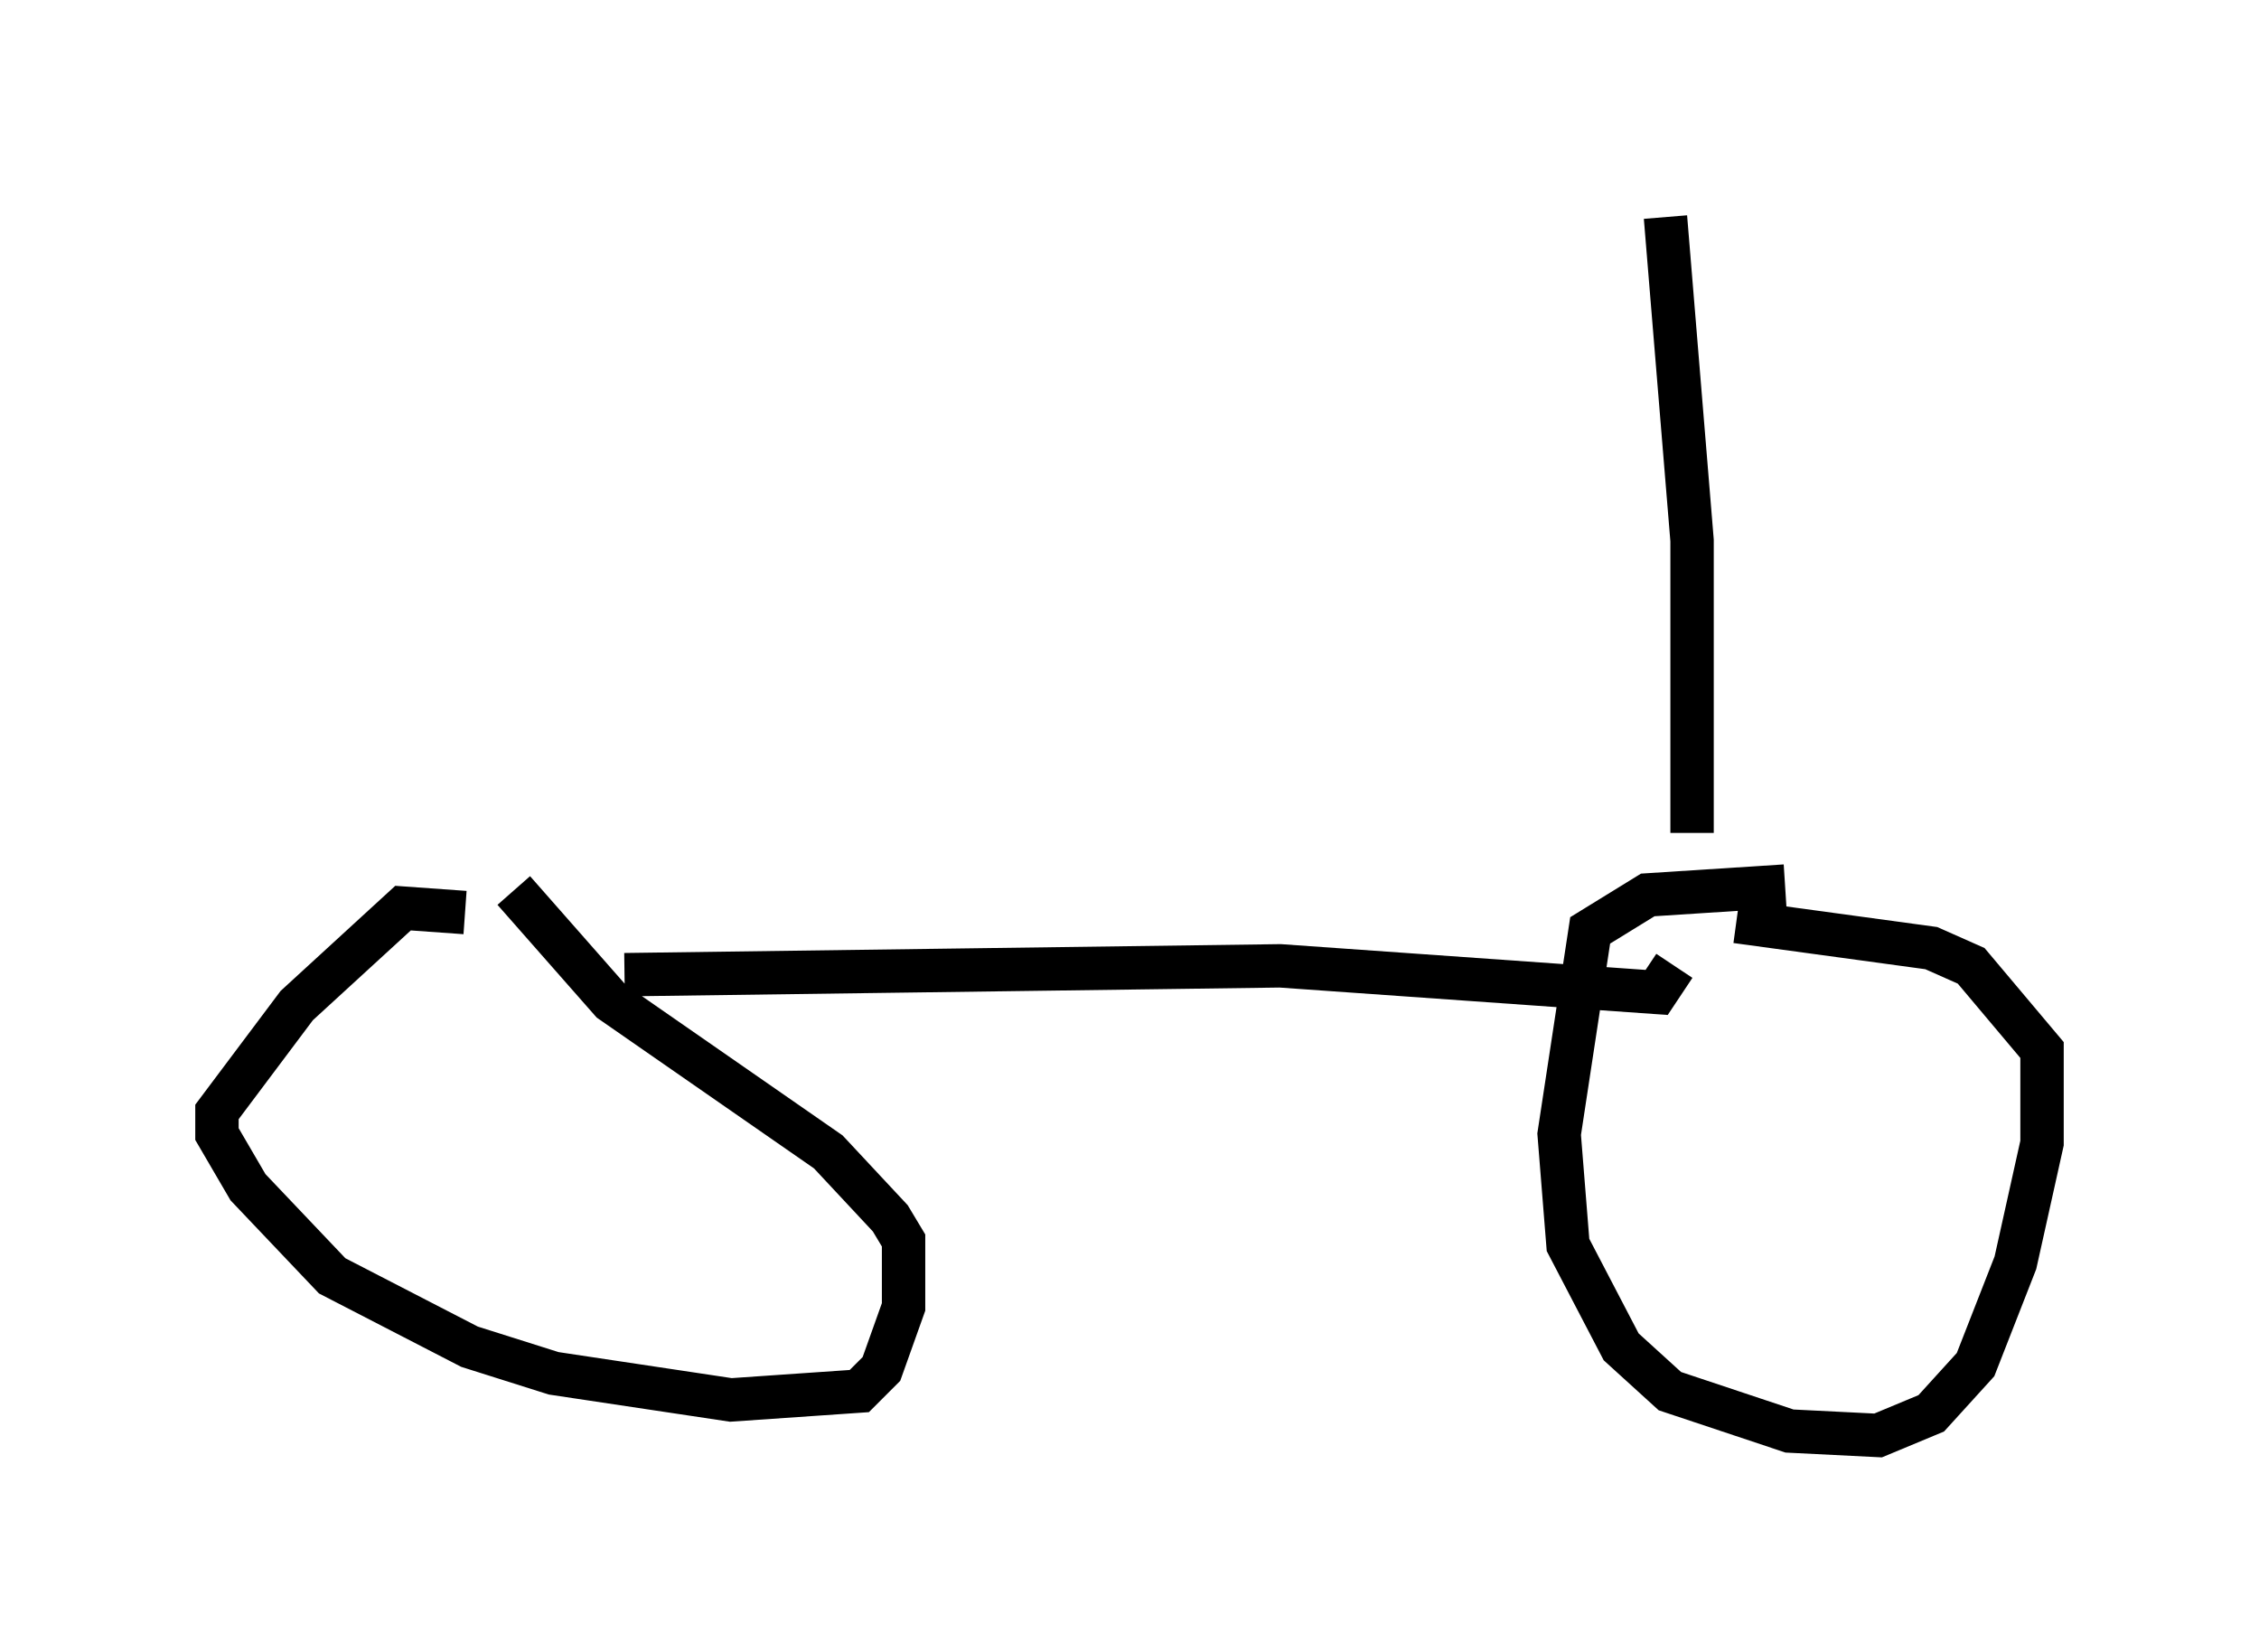 <?xml version="1.0" encoding="utf-8" ?>
<svg baseProfile="full" height="38.073" version="1.1" width="52.059" xmlns="http://www.w3.org/2000/svg" xmlns:ev="http://www.w3.org/2001/xml-events" xmlns:xlink="http://www.w3.org/1999/xlink"><defs /><rect fill="white" height="38.073" width="52.059" x="0" y="0" /><path d="M12.044, 21.64 m-1.327, -0.613 l-1.429, -0.102 -2.45, 2.246 l-1.838, 2.45 0.0, 0.51 l0.715, 1.225 1.94, 2.042 l3.165, 1.633 1.94, 0.613 l4.083, 0.613 2.96, -0.204 l0.51, -0.51 0.51, -1.429 l0.0, -1.531 -0.306, -0.51 l-1.429, -1.531 -5.002, -3.471 l-2.246, -2.552 m29.298, -0.102 l-3.165, 0.204 -1.327, 0.817 l-0.715, 4.696 0.204, 2.552 l1.225, 2.348 1.123, 1.021 l2.756, 0.919 2.042, 0.102 l1.225, -0.51 1.021, -1.123 l0.919, -2.348 0.613, -2.756 l0.0, -2.144 -1.633, -1.94 l-0.919, -0.408 -4.492, -0.613 m-25.623, 1.225 l15.109, -0.204 8.677, 0.613 l0.408, -0.613 m0.408, -3.063 l0.0, -6.738 -0.613, -7.452 " fill="none" stroke="black" stroke-width="1" /></svg>